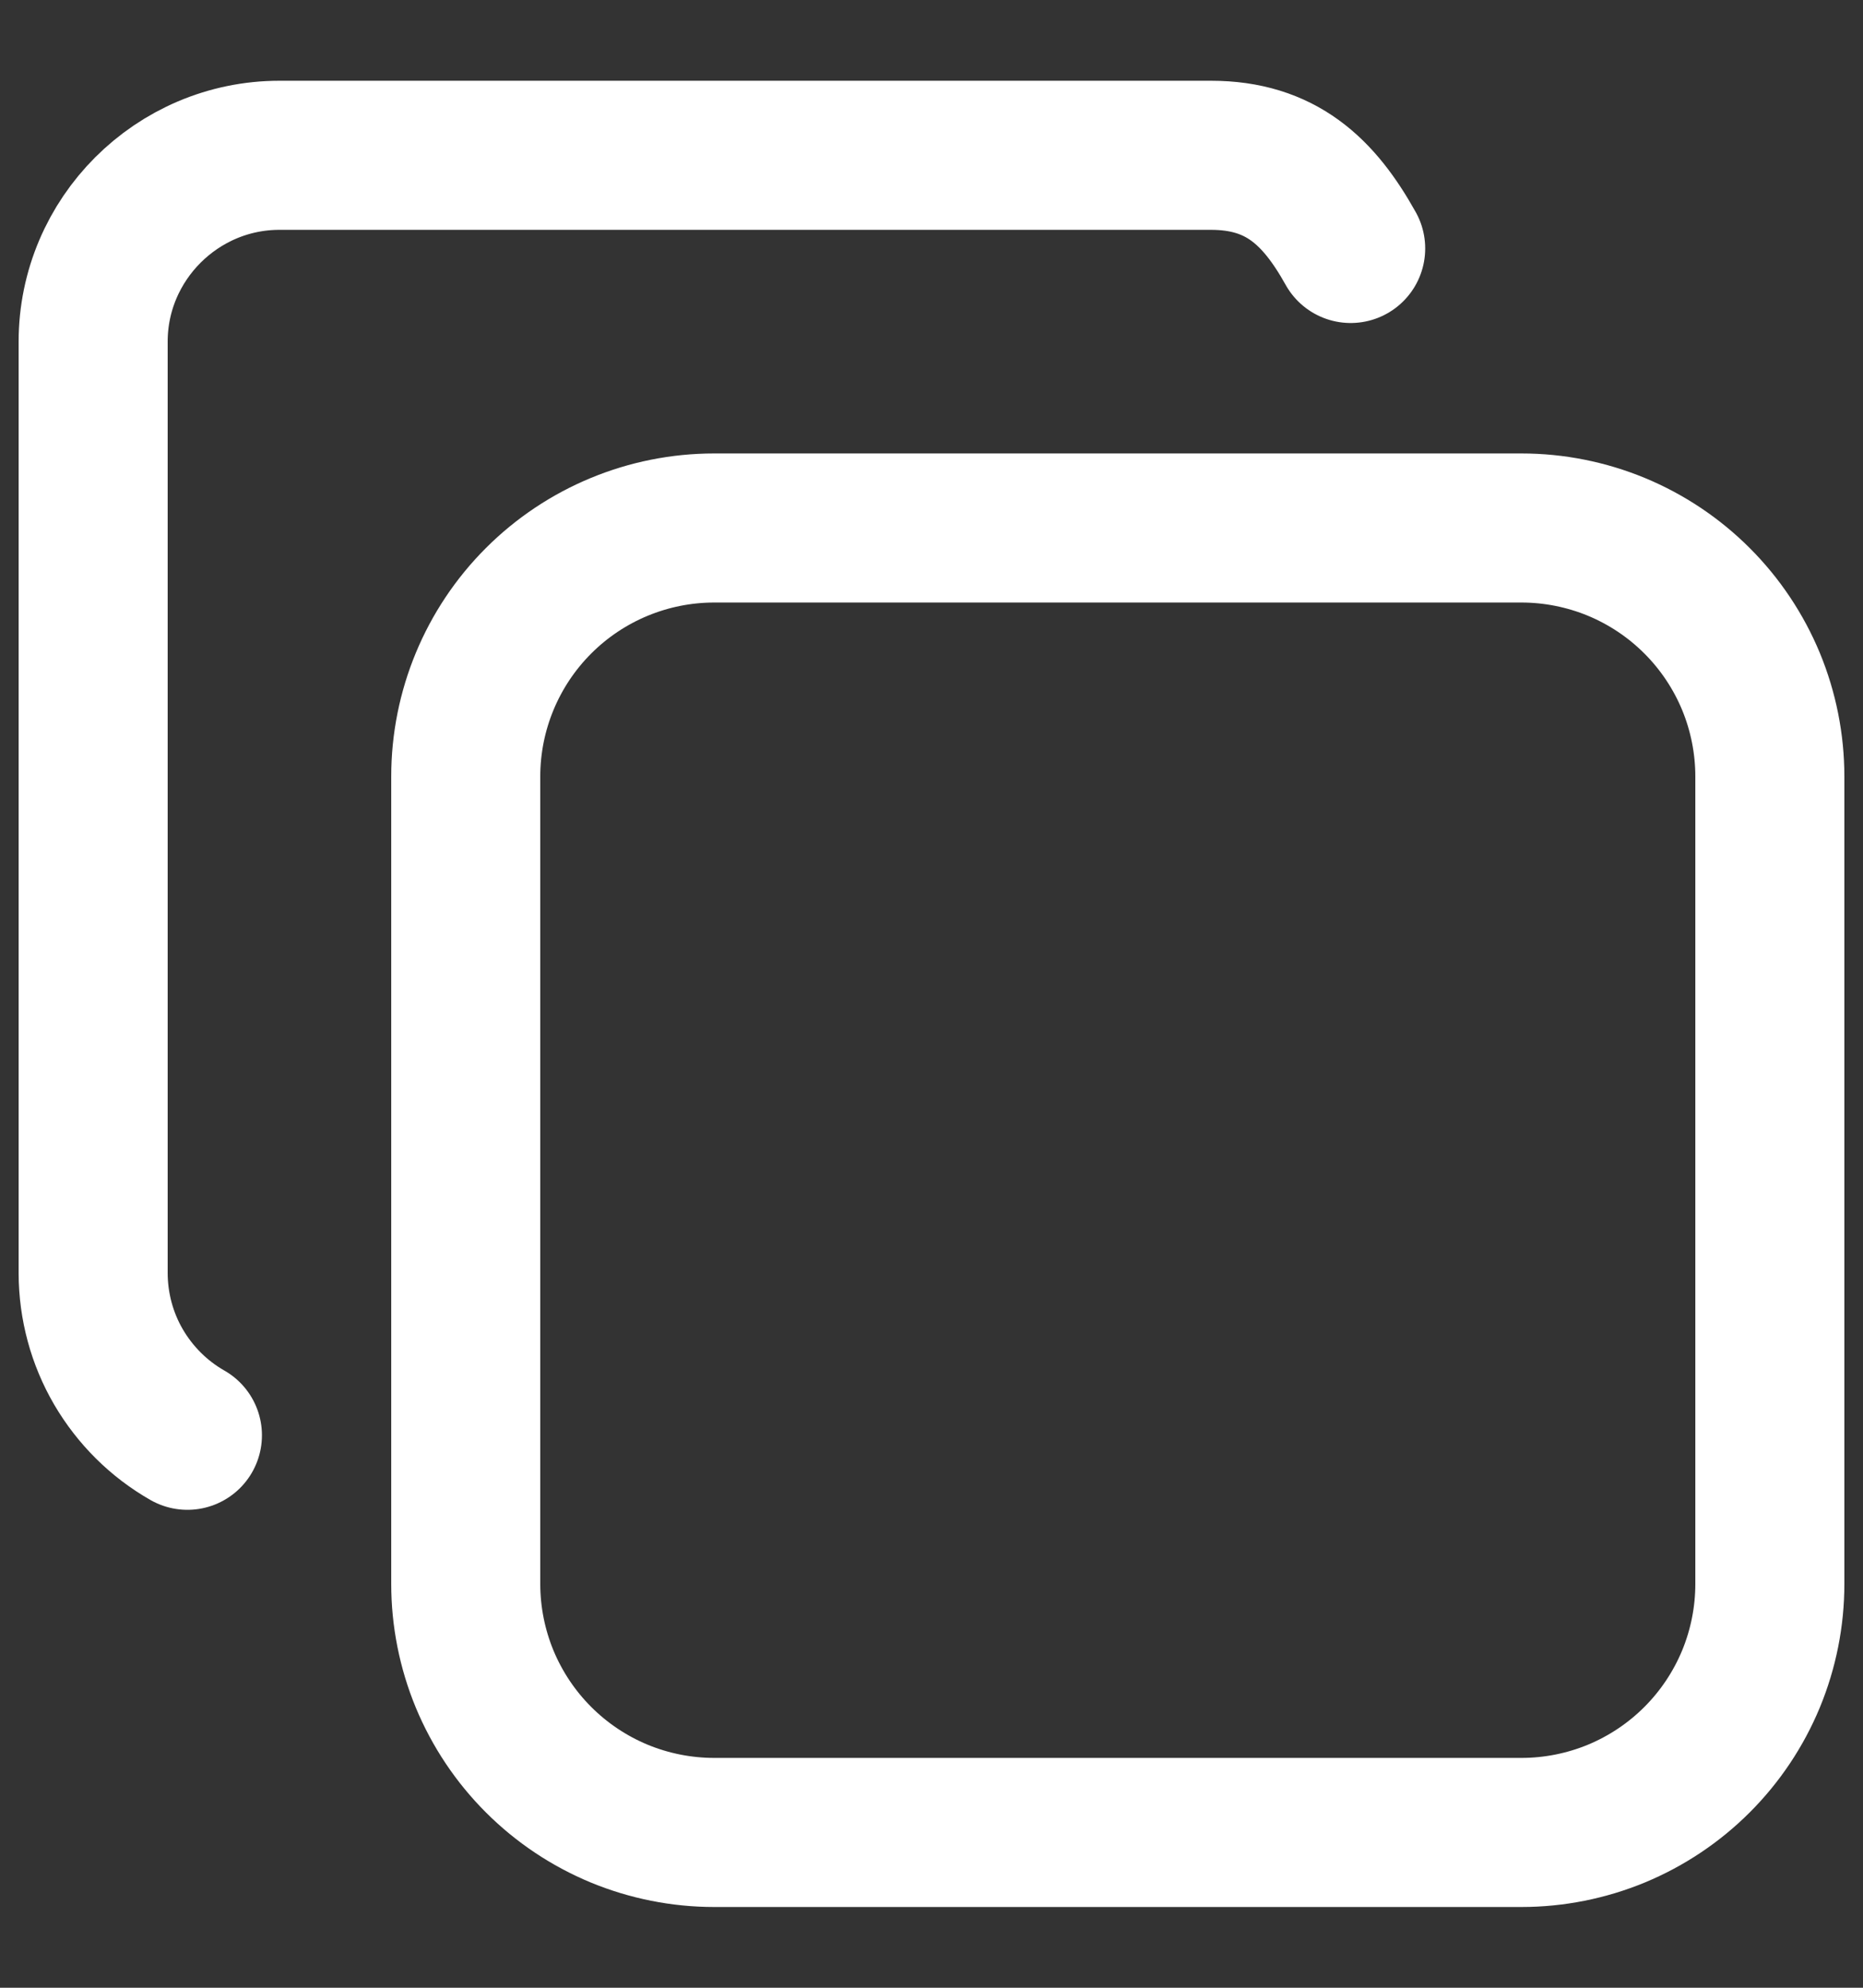 <svg width="15" height="16" viewBox="0 0 15 16" fill="none" xmlns="http://www.w3.org/2000/svg">
<rect x="0" y="0" width="15" height="16" fill="#333333" stroke="none"/>
<path d="M3.75 6.25C3.75 5.72 3.961 5.211 4.336 4.836C4.711 4.461 5.22 4.25 5.75 4.25H12.25C12.512 4.25 12.773 4.302 13.015 4.402C13.258 4.503 13.478 4.65 13.664 4.836C13.85 5.022 13.997 5.242 14.098 5.485C14.198 5.727 14.25 5.988 14.25 6.25V12.75C14.25 13.012 14.198 13.273 14.098 13.515C13.997 13.758 13.85 13.978 13.664 14.164C13.478 14.35 13.258 14.497 13.015 14.598C12.773 14.698 12.512 14.75 12.25 14.75H5.75C5.488 14.75 5.227 14.698 4.985 14.598C4.742 14.497 4.522 14.35 4.336 14.164C4.15 13.978 4.003 13.758 3.902 13.515C3.802 13.273 3.75 13.012 3.75 12.75V6.25Z" stroke="white" stroke-width="1.2" stroke-linecap="round" stroke-linejoin="round"/>
<path d="M1.509 11.553C1.279 11.422 1.088 11.232 0.954 11.003C0.821 10.775 0.751 10.515 0.75 10.25V2.75C0.75 1.925 1.425 1.25 2.25 1.25H9.75C10.312 1.25 10.618 1.539 10.875 2" stroke="white" stroke-width="1.2" stroke-linecap="round" stroke-linejoin="round"/>
</svg>
